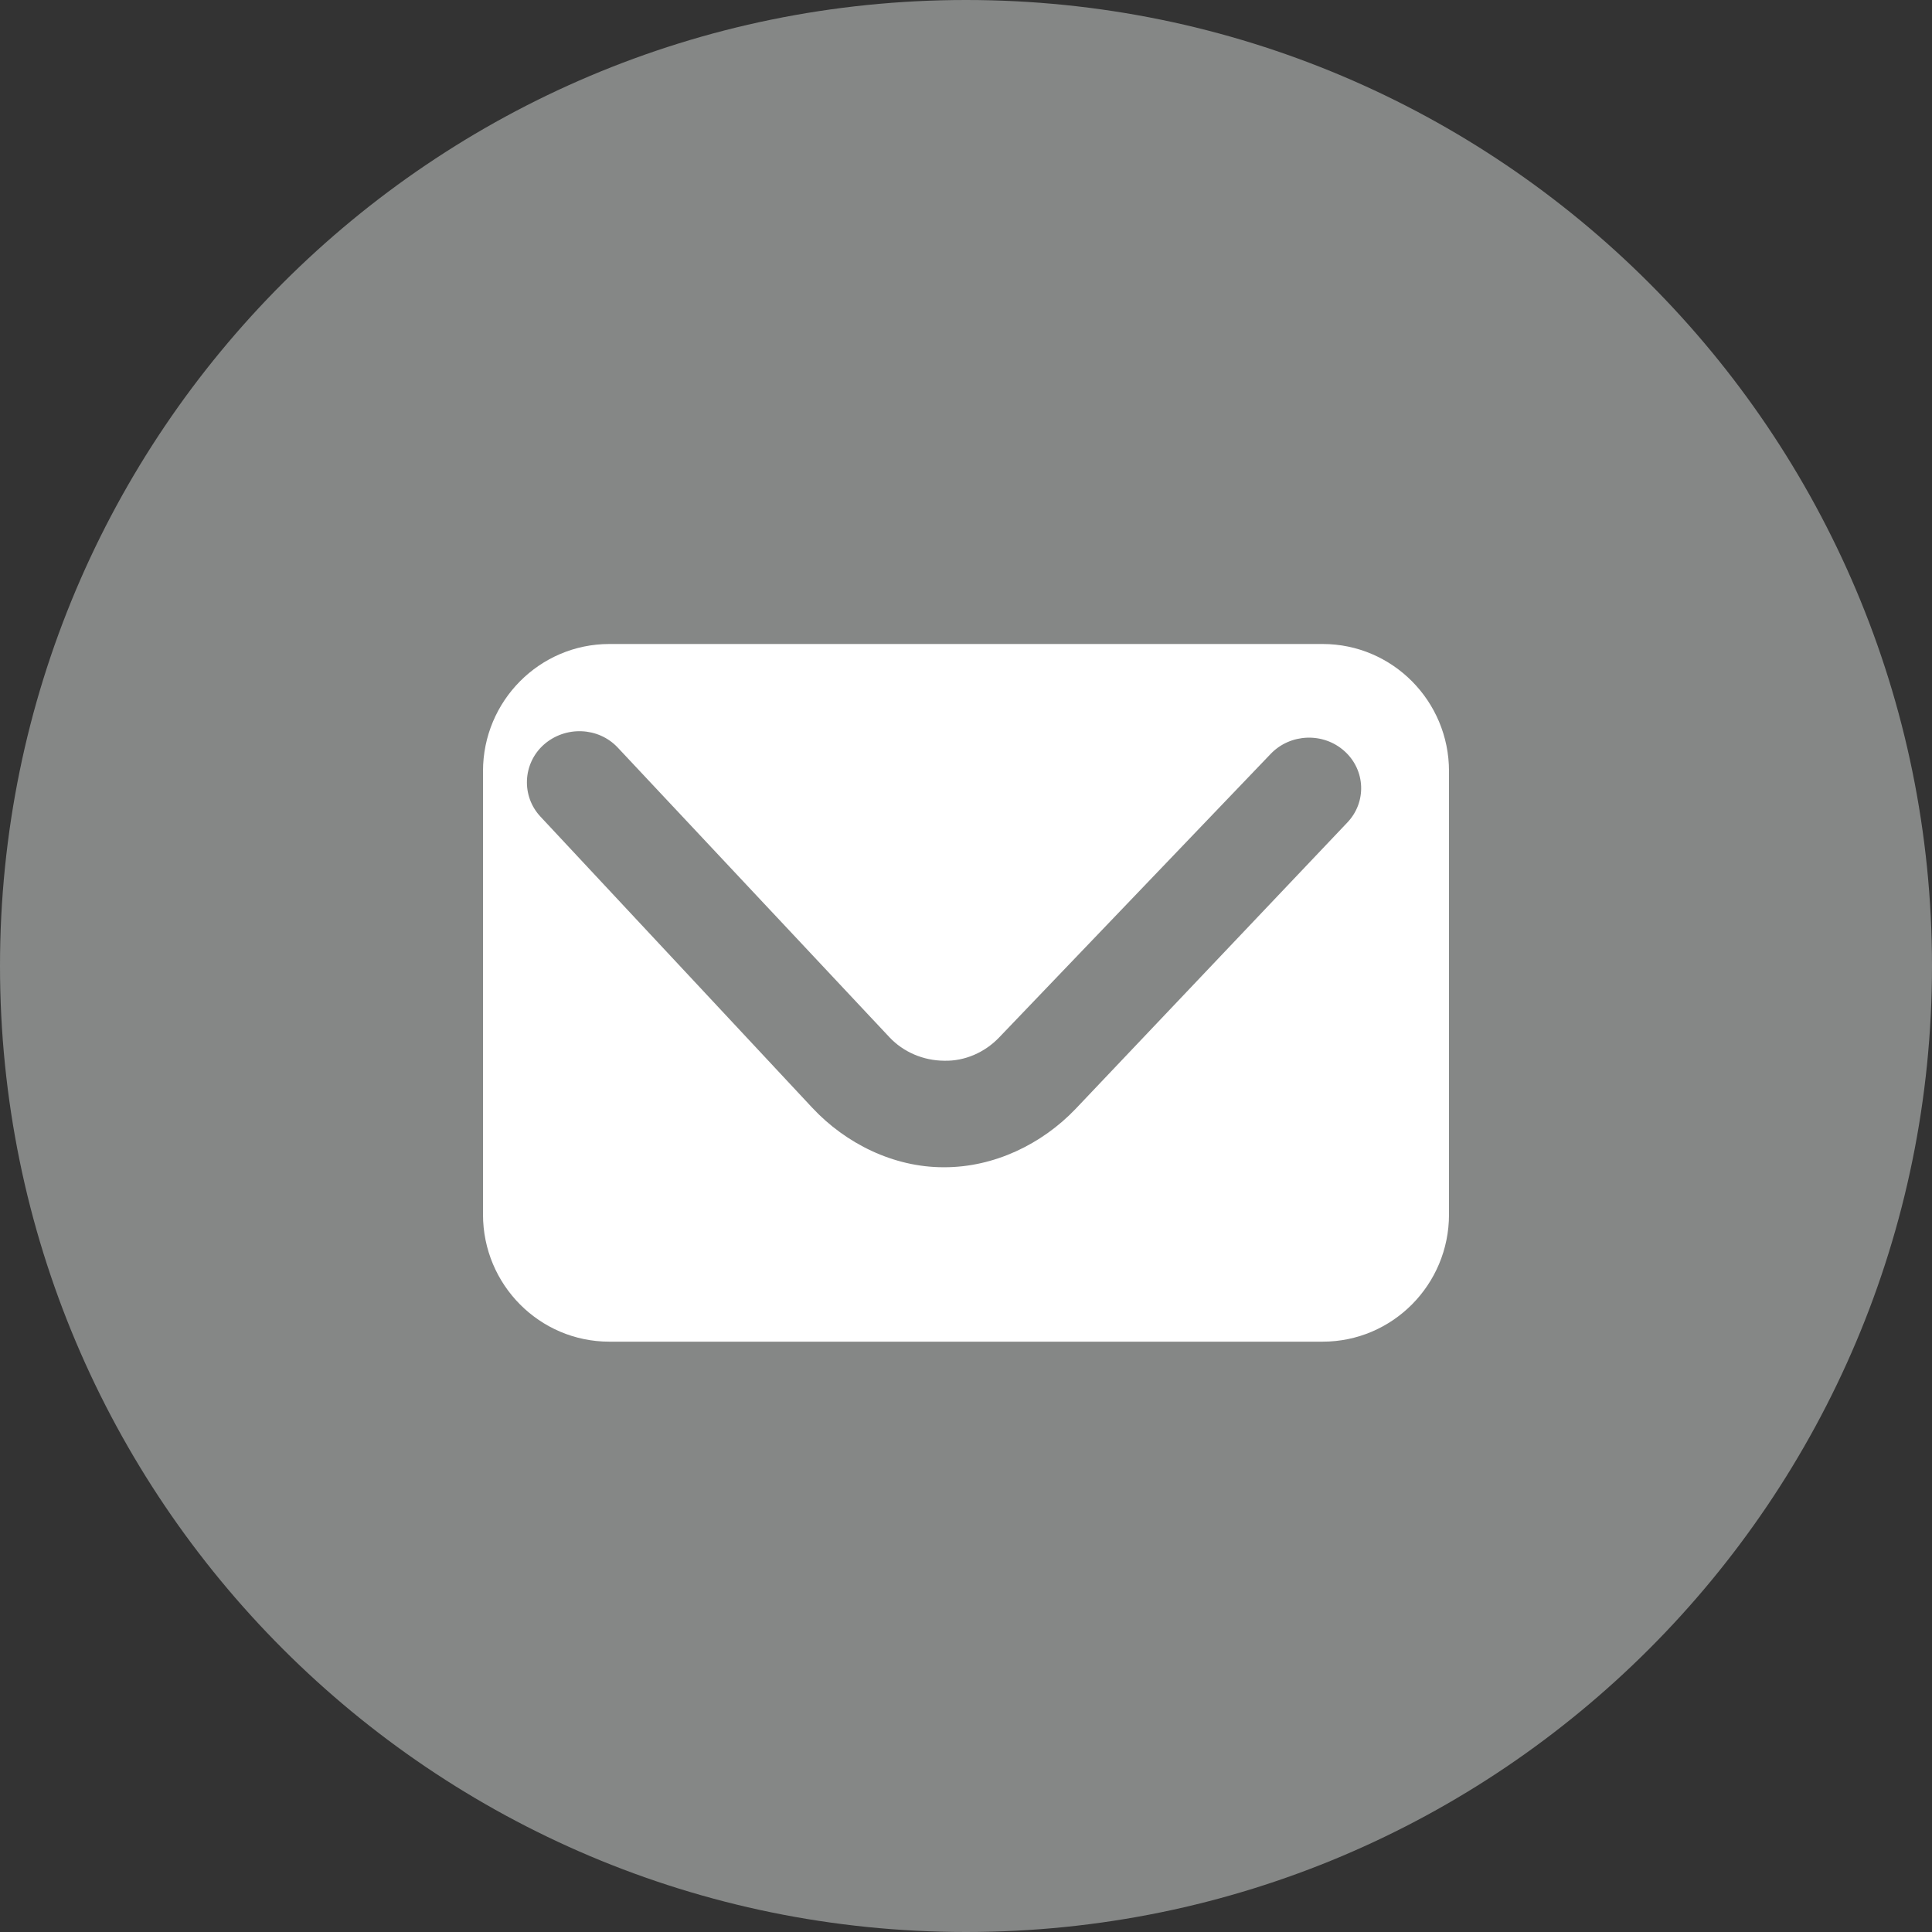 <?xml version="1.0" encoding="utf-8"?>
<svg width="36px" height="36px" viewBox="0 0 36 36" version="1.1" xmlns:xlink="http://www.w3.org/1999/xlink" xmlns="http://www.w3.org/2000/svg">
  <rect x="0" y="0" width="36" height="36" fill="#333333" stroke="none"/>
  <g id="001-mail">
    <path d="M18 36C27.941 36 36 27.941 36 18C36 8.059 27.941 0 18 0C8.059 0 0 8.059 0 18C0 27.941 8.059 36 18 36Z" id="Oval" fill="#858786" fill-rule="evenodd" stroke="none" />
    <path d="M27 14.37C27 13.062 25.945 12 24.646 12L11.354 12C10.055 12 9 13.062 9 14.37L9 22.63C9 23.94 10.055 25 11.354 25L24.646 25C25.945 25 27 23.94 27 22.63L27 14.37ZM25.104 15.328L20.038 20.667C19.41 21.323 18.522 21.75 17.598 21.75L17.581 21.75C16.651 21.75 15.76 21.31 15.136 20.642L10.072 15.218C9.71 14.833 9.739 14.224 10.136 13.873C10.535 13.523 11.149 13.545 11.51 13.929L16.573 19.327C16.833 19.604 17.204 19.762 17.591 19.765C17.979 19.776 18.35 19.609 18.614 19.335L23.679 14.046C24.044 13.666 24.658 13.642 25.052 13.996C25.446 14.35 25.469 14.947 25.104 15.328Z" id="closed-mail-envelope" fill="#FFFFFF" fill-rule="evenodd" stroke="none" />
  </g>
</svg>